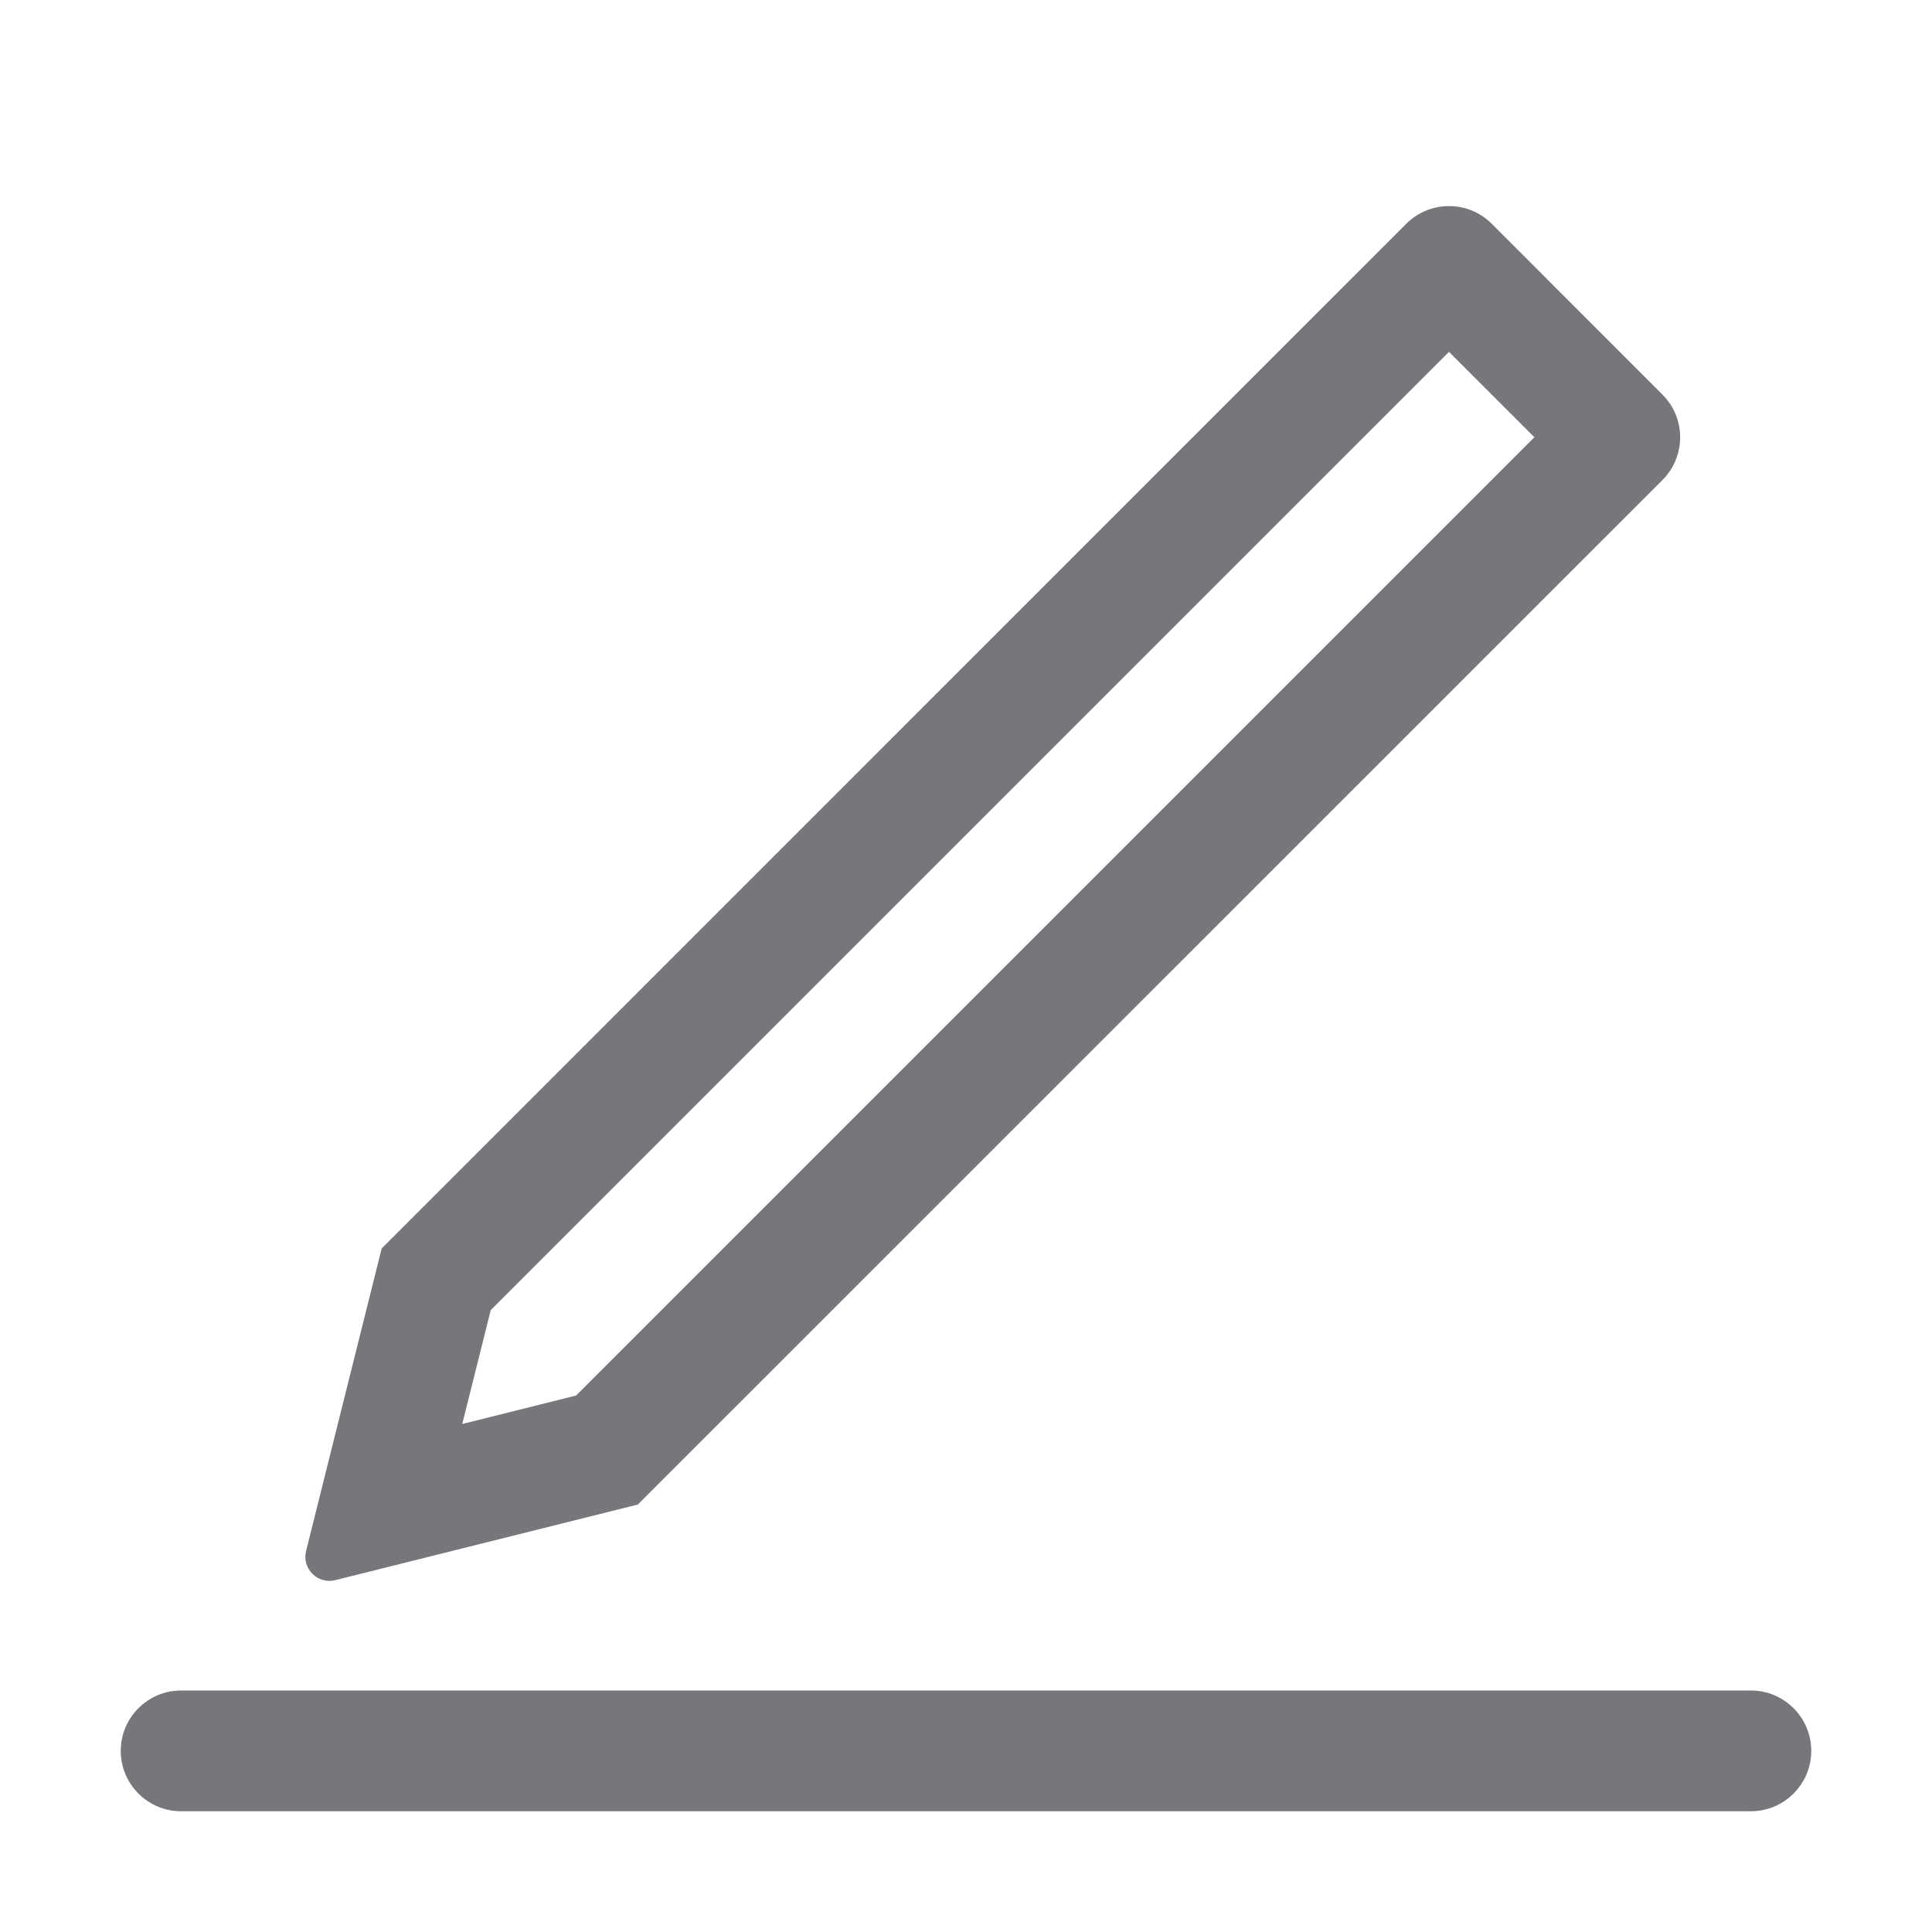 <?xml version="1.0" encoding="UTF-8"?>
<svg width="16px" height="16px" viewBox="0 0 16 16" version="1.1" xmlns="http://www.w3.org/2000/svg" xmlns:xlink="http://www.w3.org/1999/xlink">
    <title>E0763322-03AB-6CAC-35A3-A8AA9F2151D9</title>
    <g id="💎-Components" stroke="none" stroke-width="1" fill="none" fill-rule="evenodd">
        <g id="Icons/Grid" transform="translate(-1128, -805)">
            <g id="16dp" transform="translate(62, 729)">
                <g id="Black" transform="translate(954, 0)">
                    <g id="Group-5836" transform="translate(40, 40)">
                        <g id="Icons-/-16-/-ic_task_grey06" transform="translate(72, 36)">
                            <rect id="area" x="0" y="0" width="16" height="16"></rect>
                            <path d="M5.282,12.46 L2.777,13.086 C2.631,13.123 2.498,12.99 2.535,12.844 L3.161,10.339 L11.646,1.853 C11.842,1.658 12.158,1.658 12.354,1.853 L13.768,3.268 C13.963,3.463 13.963,3.78 13.768,3.975 L5.282,12.46 Z M12,2.914 L12.707,3.621 L4.771,11.557 L3.828,11.793 L4.064,10.85 L12,2.914 Z M1,14.5 C1,14.776 1.224,15 1.5,15 L14.5,15 C14.776,15 15,14.776 15,14.5 C15,14.224 14.776,14 14.5,14 L1.5,14 C1.224,14 1,14.224 1,14.5 Z" id="Union" fill="#75777B"></path>
                        </g>
                    </g>
                </g>
            </g>
        </g>
    </g>
</svg>